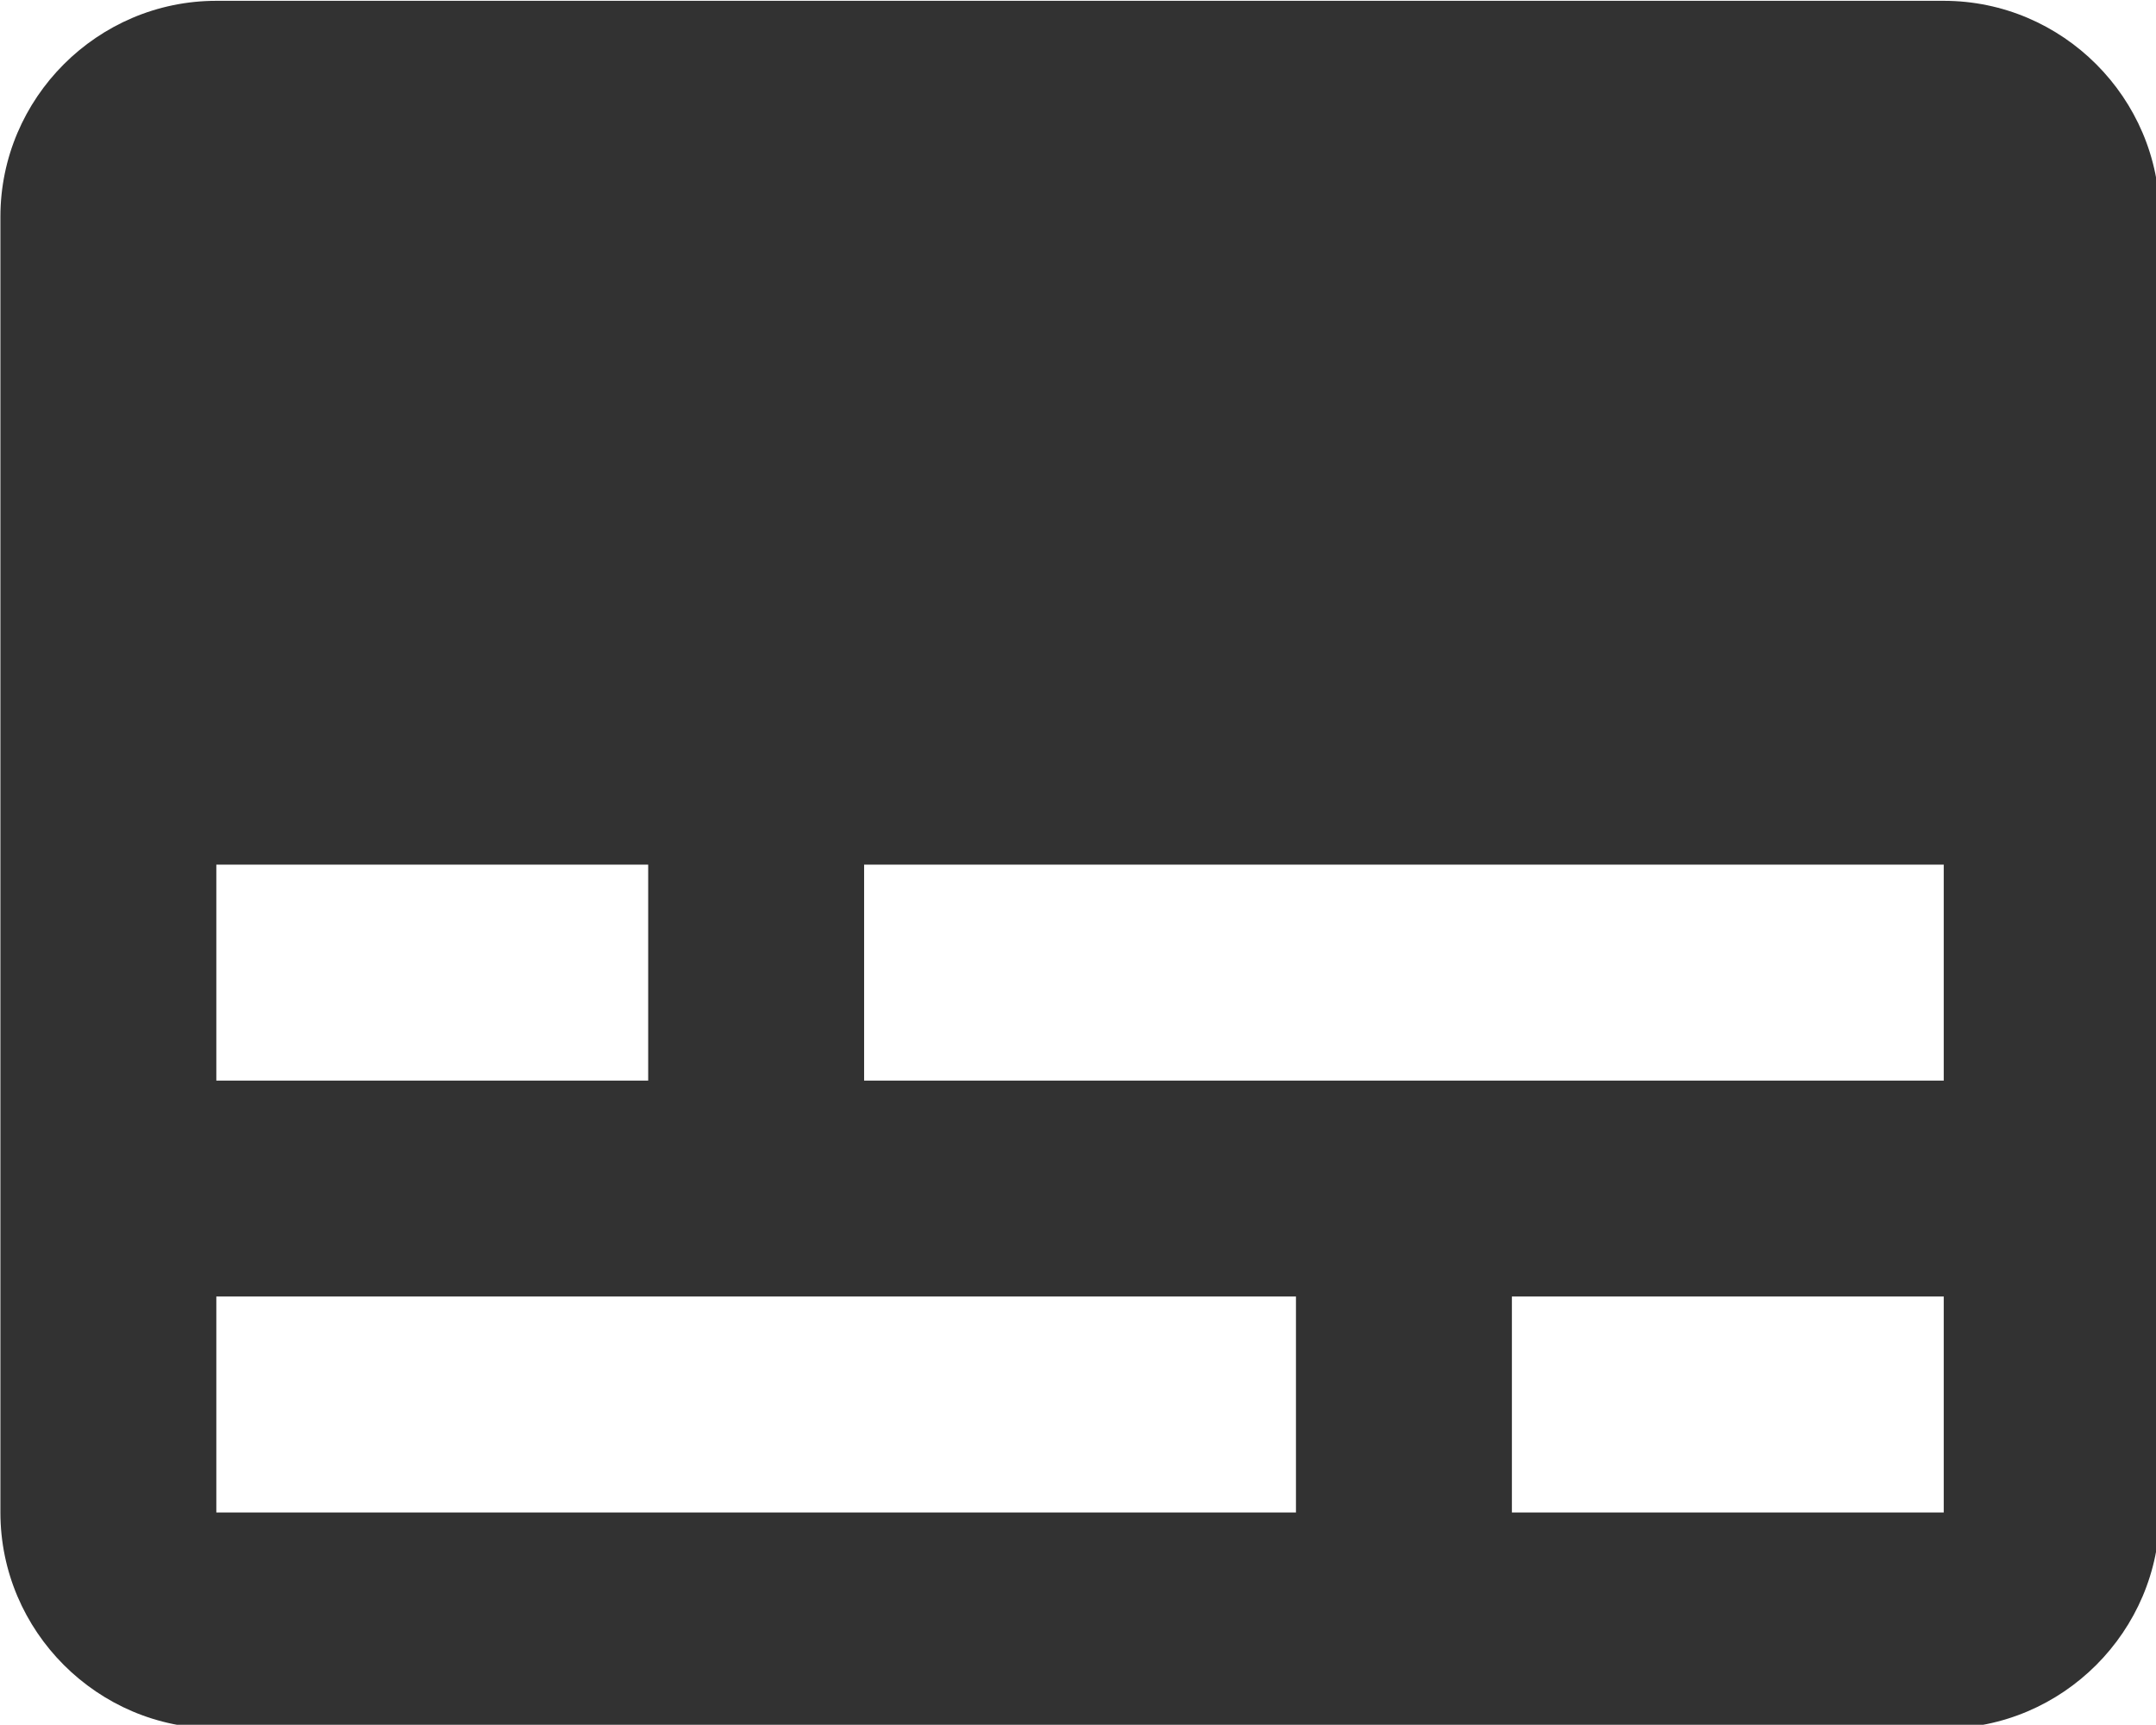 <?xml version="1.0" encoding="UTF-8" standalone="no"?>
<!-- Created with Inkscape (http://www.inkscape.org/) -->

<svg
   id="svg1100"
   version="1.1"
   viewBox="0 0 5.292 4.233"
   height="4.233mm"
   width="5.292mm"
   xmlns="http://www.w3.org/2000/svg"
   xmlns:svg="http://www.w3.org/2000/svg">
  <defs
     id="defs1097" />
  <g
     id="New_Layer_1652808021.6221752"
     style="display:inline"
     transform="translate(-59.5,-273.488)">
    <path
       fill="#323232"
       d="M 20,4 H 4 C 2.9,4 2,4.9 2,6 v 12 c 0,1.1 0.9,2 2,2 h 16 c 1.1,0 2,-0.9 2,-2 V 6 C 22,4.9 21.1,4 20,4 Z M 4,12 h 4 v 2 H 4 Z m 10,6 H 4 v -2 h 10 z m 6,0 h -4 v -2 h 4 z m 0,-4 H 10 v -2 h 10 z"
       id="path11896"
       transform="matrix(0.265,0,0,0.265,58.971,272.43)" />
  </g>
</svg>
